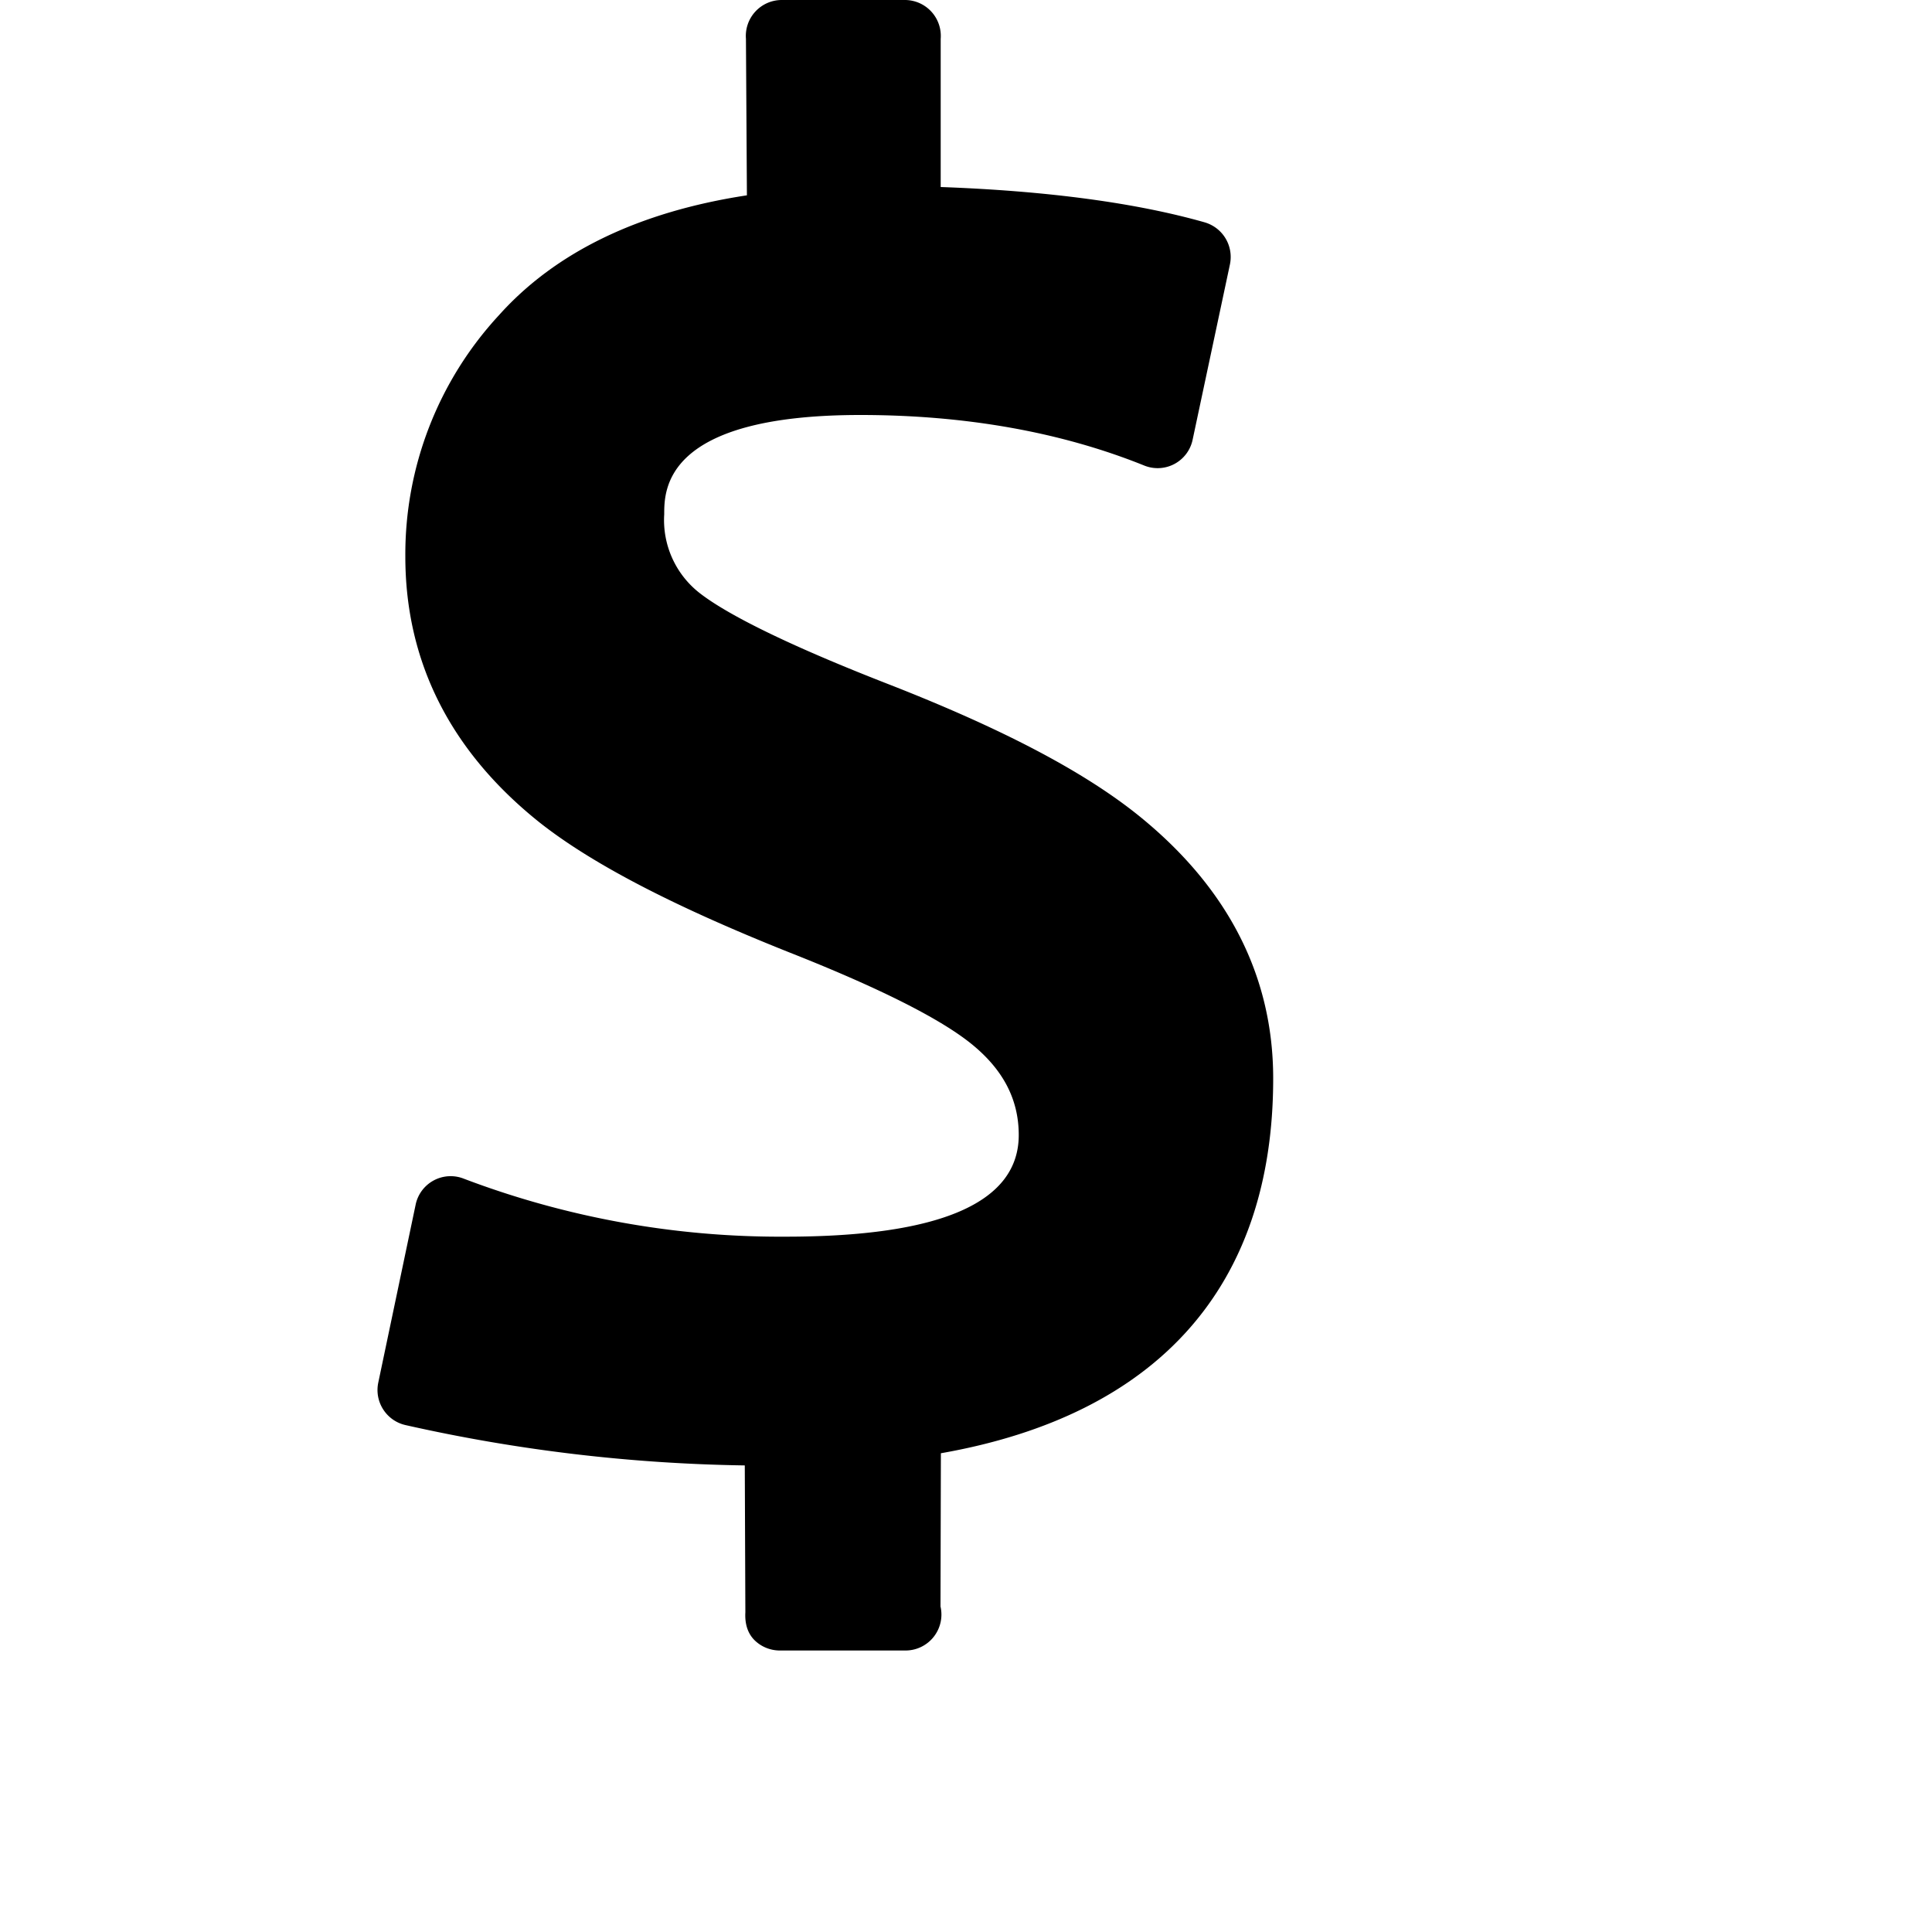 <svg xmlns="http://www.w3.org/2000/svg" viewBox="0 0 100 100">
  <path d="M58.88 42.17c-2.84-2.27-7.03-4.46-12.8-6.72-6.3-2.45-8.85-3.95-9.9-4.78a4.79 4.79 0 01-1.8-4.05c0-1.27 0-5.14 10.15-5.14 5.44 0 10.38.88 14.68 2.61a1.85 1.85 0 002.52-1.33l1.93-9.07c.2-.96-.36-1.9-1.3-2.18-3.55-1.01-8.14-1.63-13.67-1.83V2.01A1.86 1.86 0 0046.84 0h-6.37a1.86 1.86 0 00-1.86 2.01l.05 8.1c-5.58.85-9.9 2.93-12.83 6.2a18.23 18.23 0 00-4.85 12.5c0 5.44 2.33 10.08 6.96 13.77 2.7 2.13 6.93 4.33 12.9 6.71 4.56 1.8 7.7 3.37 9.35 4.67 1.71 1.35 2.54 2.92 2.54 4.79 0 3.5-4.06 5.26-12.08 5.26a46.18 46.18 0 01-16.64-3 1.85 1.85 0 00-2.5 1.36l-1.93 9.19c-.21.99.41 1.97 1.4 2.2a85.5 85.5 0 0017.57 2.09l.03 7.6c-.03.52.08 1.02.43 1.4.35.37.84.58 1.36.58h6.5a1.86 1.86 0 001.81-2.28l.02-7.93c11.26-1.98 17.2-8.66 17.2-19.4 0-5.33-2.37-9.92-7.02-13.65z"/>
</svg>
